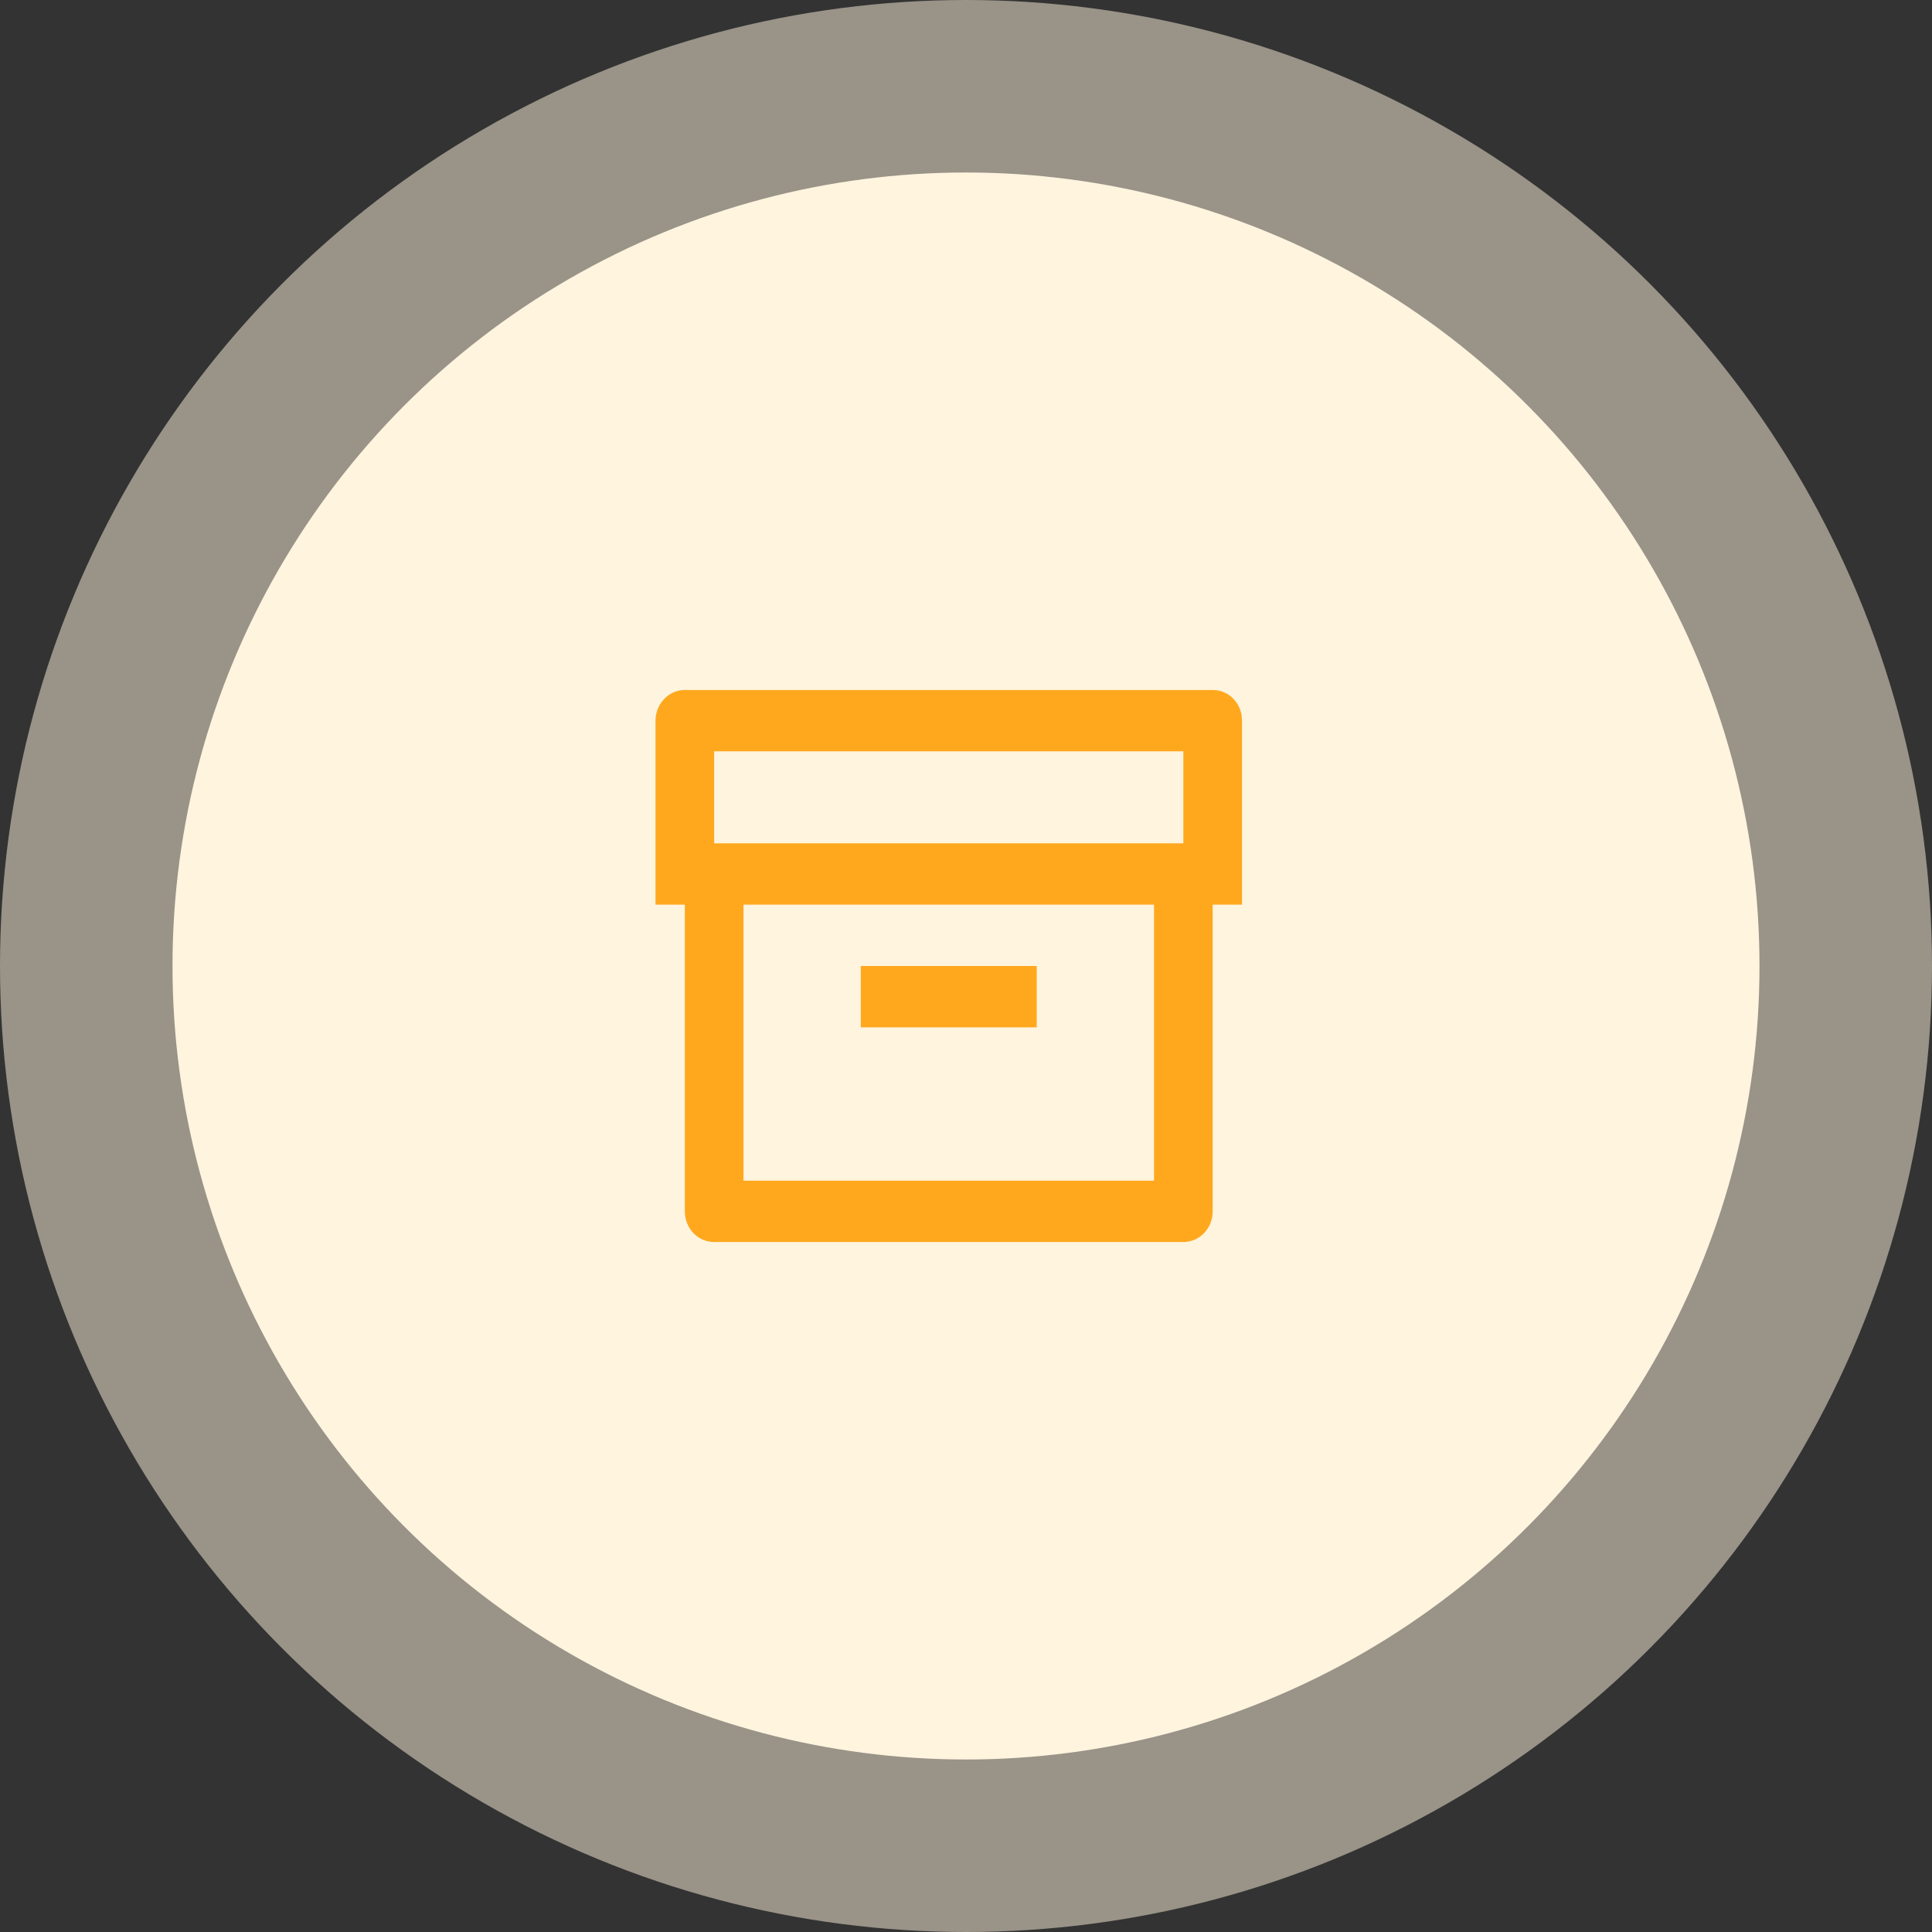 <svg width="56" height="56" viewBox="0 0 56 56" fill="none" xmlns="http://www.w3.org/2000/svg">
<rect x="0" y="0" width="56" height="56" fill="#333333" stroke="none"/>
<circle cx="28" cy="28" r="28" fill="#FFF4DE" fill-opacity="0.5"/>
<circle cx="28" cy="28" r="23" fill="#FFF4DE"/>
<path d="M19.85 26.222H19V20.892C19 20.399 19.387 20 19.843 20H35.157C35.268 20 35.379 20.023 35.482 20.068C35.585 20.112 35.678 20.178 35.757 20.261C35.835 20.344 35.897 20.443 35.939 20.551C35.981 20.659 36.001 20.775 36 20.892V26.222H35.15V35.112C35.15 35.228 35.129 35.343 35.087 35.451C35.044 35.559 34.982 35.656 34.904 35.739C34.825 35.821 34.732 35.887 34.63 35.932C34.527 35.976 34.417 36 34.306 36H20.694C20.583 36 20.473 35.976 20.37 35.932C20.268 35.887 20.174 35.821 20.096 35.739C20.018 35.656 19.956 35.559 19.913 35.451C19.871 35.343 19.85 35.228 19.85 35.112V26.222ZM33.45 26.222H21.55V34.222H33.45V26.222ZM20.7 21.778V24.444H34.3V21.778H20.7ZM24.95 28H30.05V29.778H24.95V28Z" fill="#FFA81E"/>
</svg>
